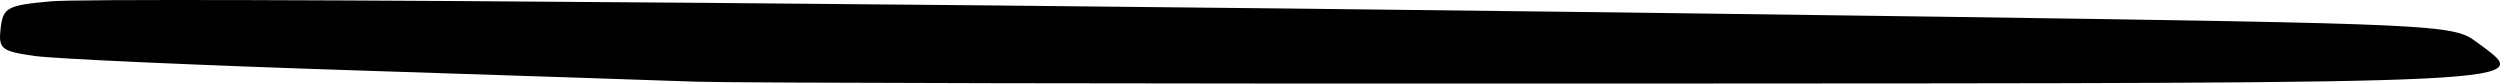 <?xml version="1.0" encoding="UTF-8" standalone="no"?>
<svg
   xmlns:dc="http://purl.org/dc/elements/1.1/"
   xmlns:cc="http://creativecommons.org/ns#"
   xmlns:rdf="http://www.w3.org/1999/02/22-rdf-syntax-ns#"
   xmlns:svg="http://www.w3.org/2000/svg"
   xmlns="http://www.w3.org/2000/svg"
   xmlns:sodipodi="http://sodipodi.sourceforge.net/DTD/sodipodi-0.dtd"
   xmlns:inkscape="http://www.inkscape.org/namespaces/inkscape"
   inkscape:version="1.0beta2 (2b71d25, 2019-12-03)"
   sodipodi:docname="barre-note.svg"
   viewBox="0 0 387.254 12.95"
   height="12.95"
   width="387.254"
   id="svg867"
   version="1.1">
  <defs
     id="defs871" />
  <sodipodi:namedview
     inkscape:current-layer="g875"
     inkscape:window-maximized="0"
     inkscape:window-y="0"
     inkscape:window-x="0"
     inkscape:cy="4.652155"
     inkscape:cx="193.39504"
     inkscape:zoom="2.2575251"
     showgrid="false"
     id="namedview869"
     inkscape:window-height="900"
     inkscape:window-width="1440"
     inkscape:pageshadow="2"
     inkscape:pageopacity="0"
     guidetolerance="10"
     gridtolerance="10"
     objecttolerance="10"
     borderopacity="1"
     inkscape:document-rotation="0"
     bordercolor="#666666"
     pagecolor="#ffffff" />
  <g
     transform="translate(-5.938,-12.681)"
     id="g875"
     inkscape:label="Image"
     inkscape:groupmode="layer">
    <path
       inkscape:connector-curvature="0"
       id="path879"
       d="M 113.776,25.334 C 108.276,25.136 84.276,24.339 60.443,23.564 36.61,22.789 14.527,21.796 11.37,21.358 6.122,20.63 5.665,20.261 6.037,17.057 c 0.373,-3.218 1.01,-3.559 7.797,-4.171 7.969,-0.719 163.254,0.546 292.299,2.38 77.213,1.098 79.803,1.218 83.333,3.853 8.92,6.66 13.596,6.427 -131.023,6.504 -74.067,0.039 -139.167,-0.091 -144.667,-0.29 z"
       style="fill:#000000;stroke-width:1.333" />
  </g>
</svg>
